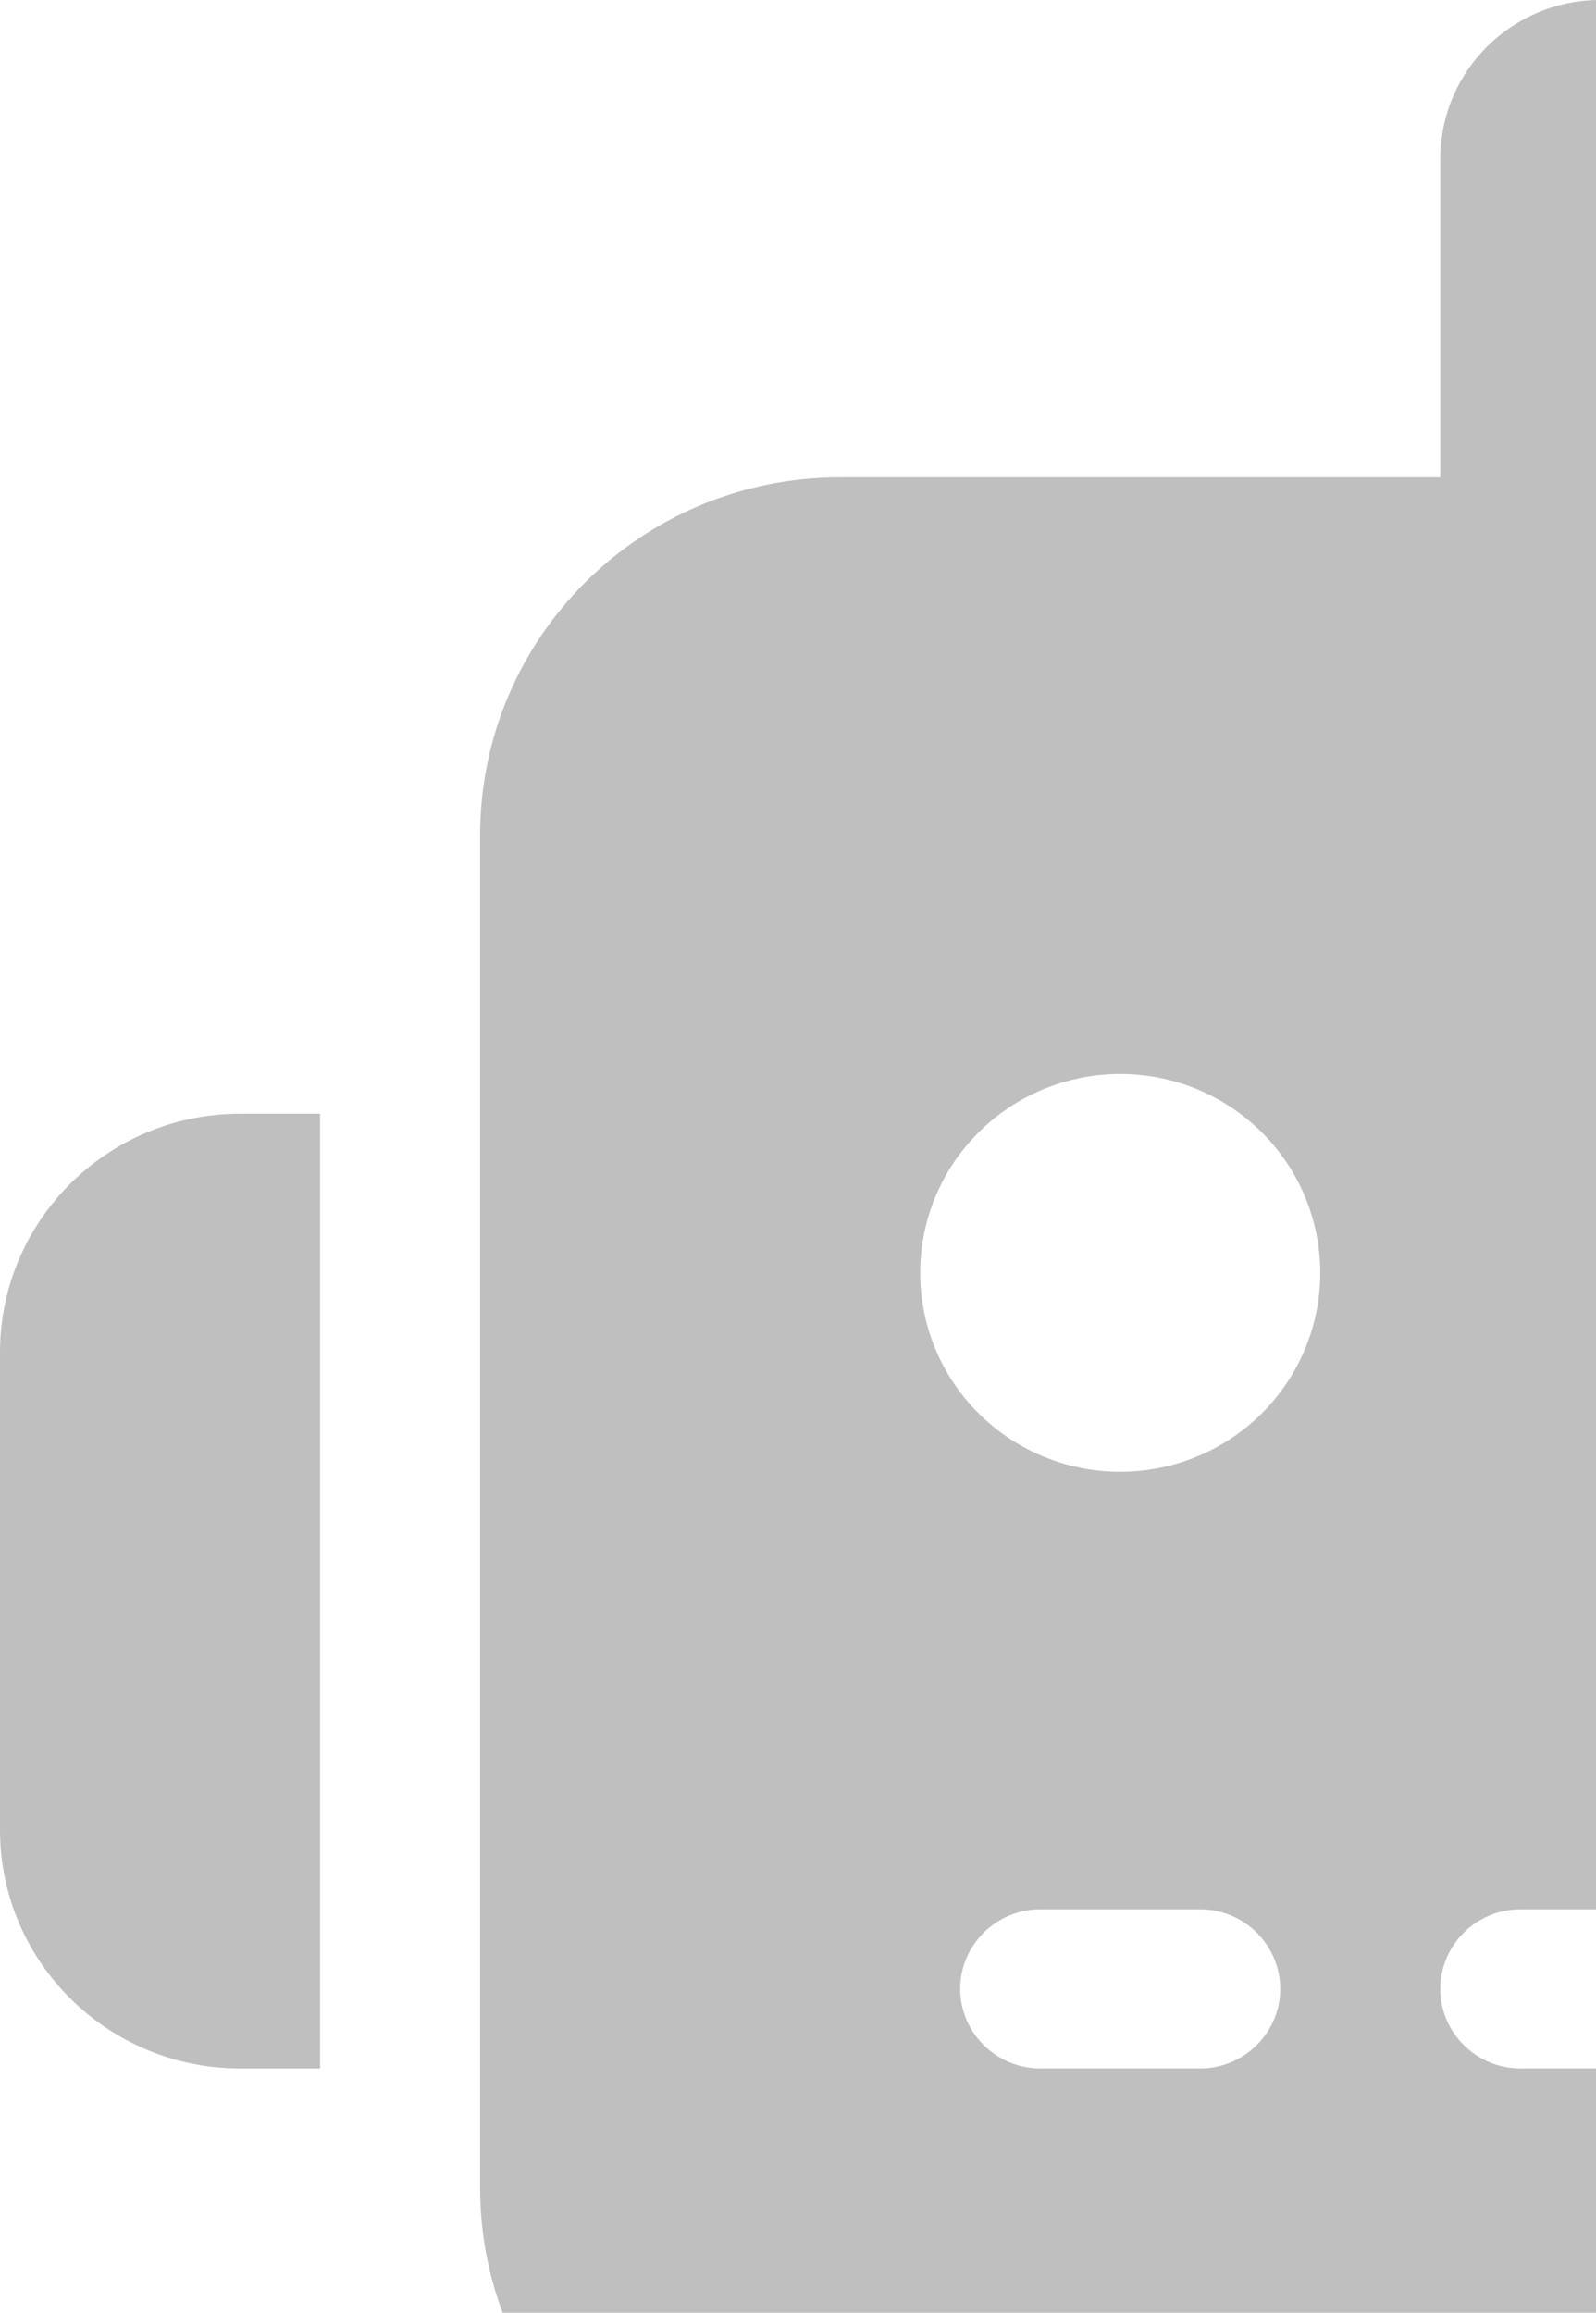 <svg width="185" height="268" viewBox="0 0 185 268" fill="none" xmlns="http://www.w3.org/2000/svg">
<path d="M185.5 0C195.76 0 204.05 8.239 204.05 18.438V55.312H273.612C296.684 55.312 315.35 73.865 315.35 96.797V253.516C315.35 276.447 296.684 295 273.612 295H97.388C74.316 295 55.65 276.447 55.65 253.516V96.797C55.65 73.865 74.316 55.312 97.388 55.312H166.95V18.438C166.95 8.239 175.24 0 185.5 0ZM120.575 221.25C115.474 221.25 111.3 225.398 111.3 230.469C111.3 235.539 115.474 239.688 120.575 239.688H139.125C144.226 239.688 148.4 235.539 148.4 230.469C148.4 225.398 144.226 221.25 139.125 221.25H120.575ZM176.225 221.25C171.124 221.25 166.95 225.398 166.95 230.469C166.95 235.539 171.124 239.688 176.225 239.688H194.775C199.876 239.688 204.05 235.539 204.05 230.469C204.05 225.398 199.876 221.25 194.775 221.25H176.225ZM231.875 221.25C226.774 221.25 222.6 225.398 222.6 230.469C222.6 235.539 226.774 239.688 231.875 239.688H250.425C255.526 239.688 259.7 235.539 259.7 230.469C259.7 225.398 255.526 221.25 250.425 221.25H231.875ZM153.037 147.5C153.037 141.388 150.595 135.526 146.246 131.203C141.898 126.881 136 124.453 129.85 124.453C123.7 124.453 117.802 126.881 113.454 131.203C109.105 135.526 106.662 141.388 106.662 147.5C106.662 153.612 109.105 159.474 113.454 163.797C117.802 168.119 123.7 170.547 129.85 170.547C136 170.547 141.898 168.119 146.246 163.797C150.595 159.474 153.037 153.612 153.037 147.5ZM241.15 170.547C247.3 170.547 253.198 168.119 257.546 163.797C261.895 159.474 264.337 153.612 264.337 147.5C264.337 141.388 261.895 135.526 257.546 131.203C253.198 126.881 247.3 124.453 241.15 124.453C235 124.453 229.102 126.881 224.754 131.203C220.405 135.526 217.962 141.388 217.962 147.5C217.962 153.612 220.405 159.474 224.754 163.797C229.102 168.119 235 170.547 241.15 170.547ZM27.825 129.062H37.1V239.688H27.825C12.463 239.688 0 227.3 0 212.031V156.719C0 141.45 12.463 129.062 27.825 129.062ZM343.175 129.062C358.537 129.062 371 141.45 371 156.719V212.031C371 227.3 358.537 239.688 343.175 239.688H333.9V129.062H343.175Z" fill="black" fill-opacity="0.25"/>
</svg>

